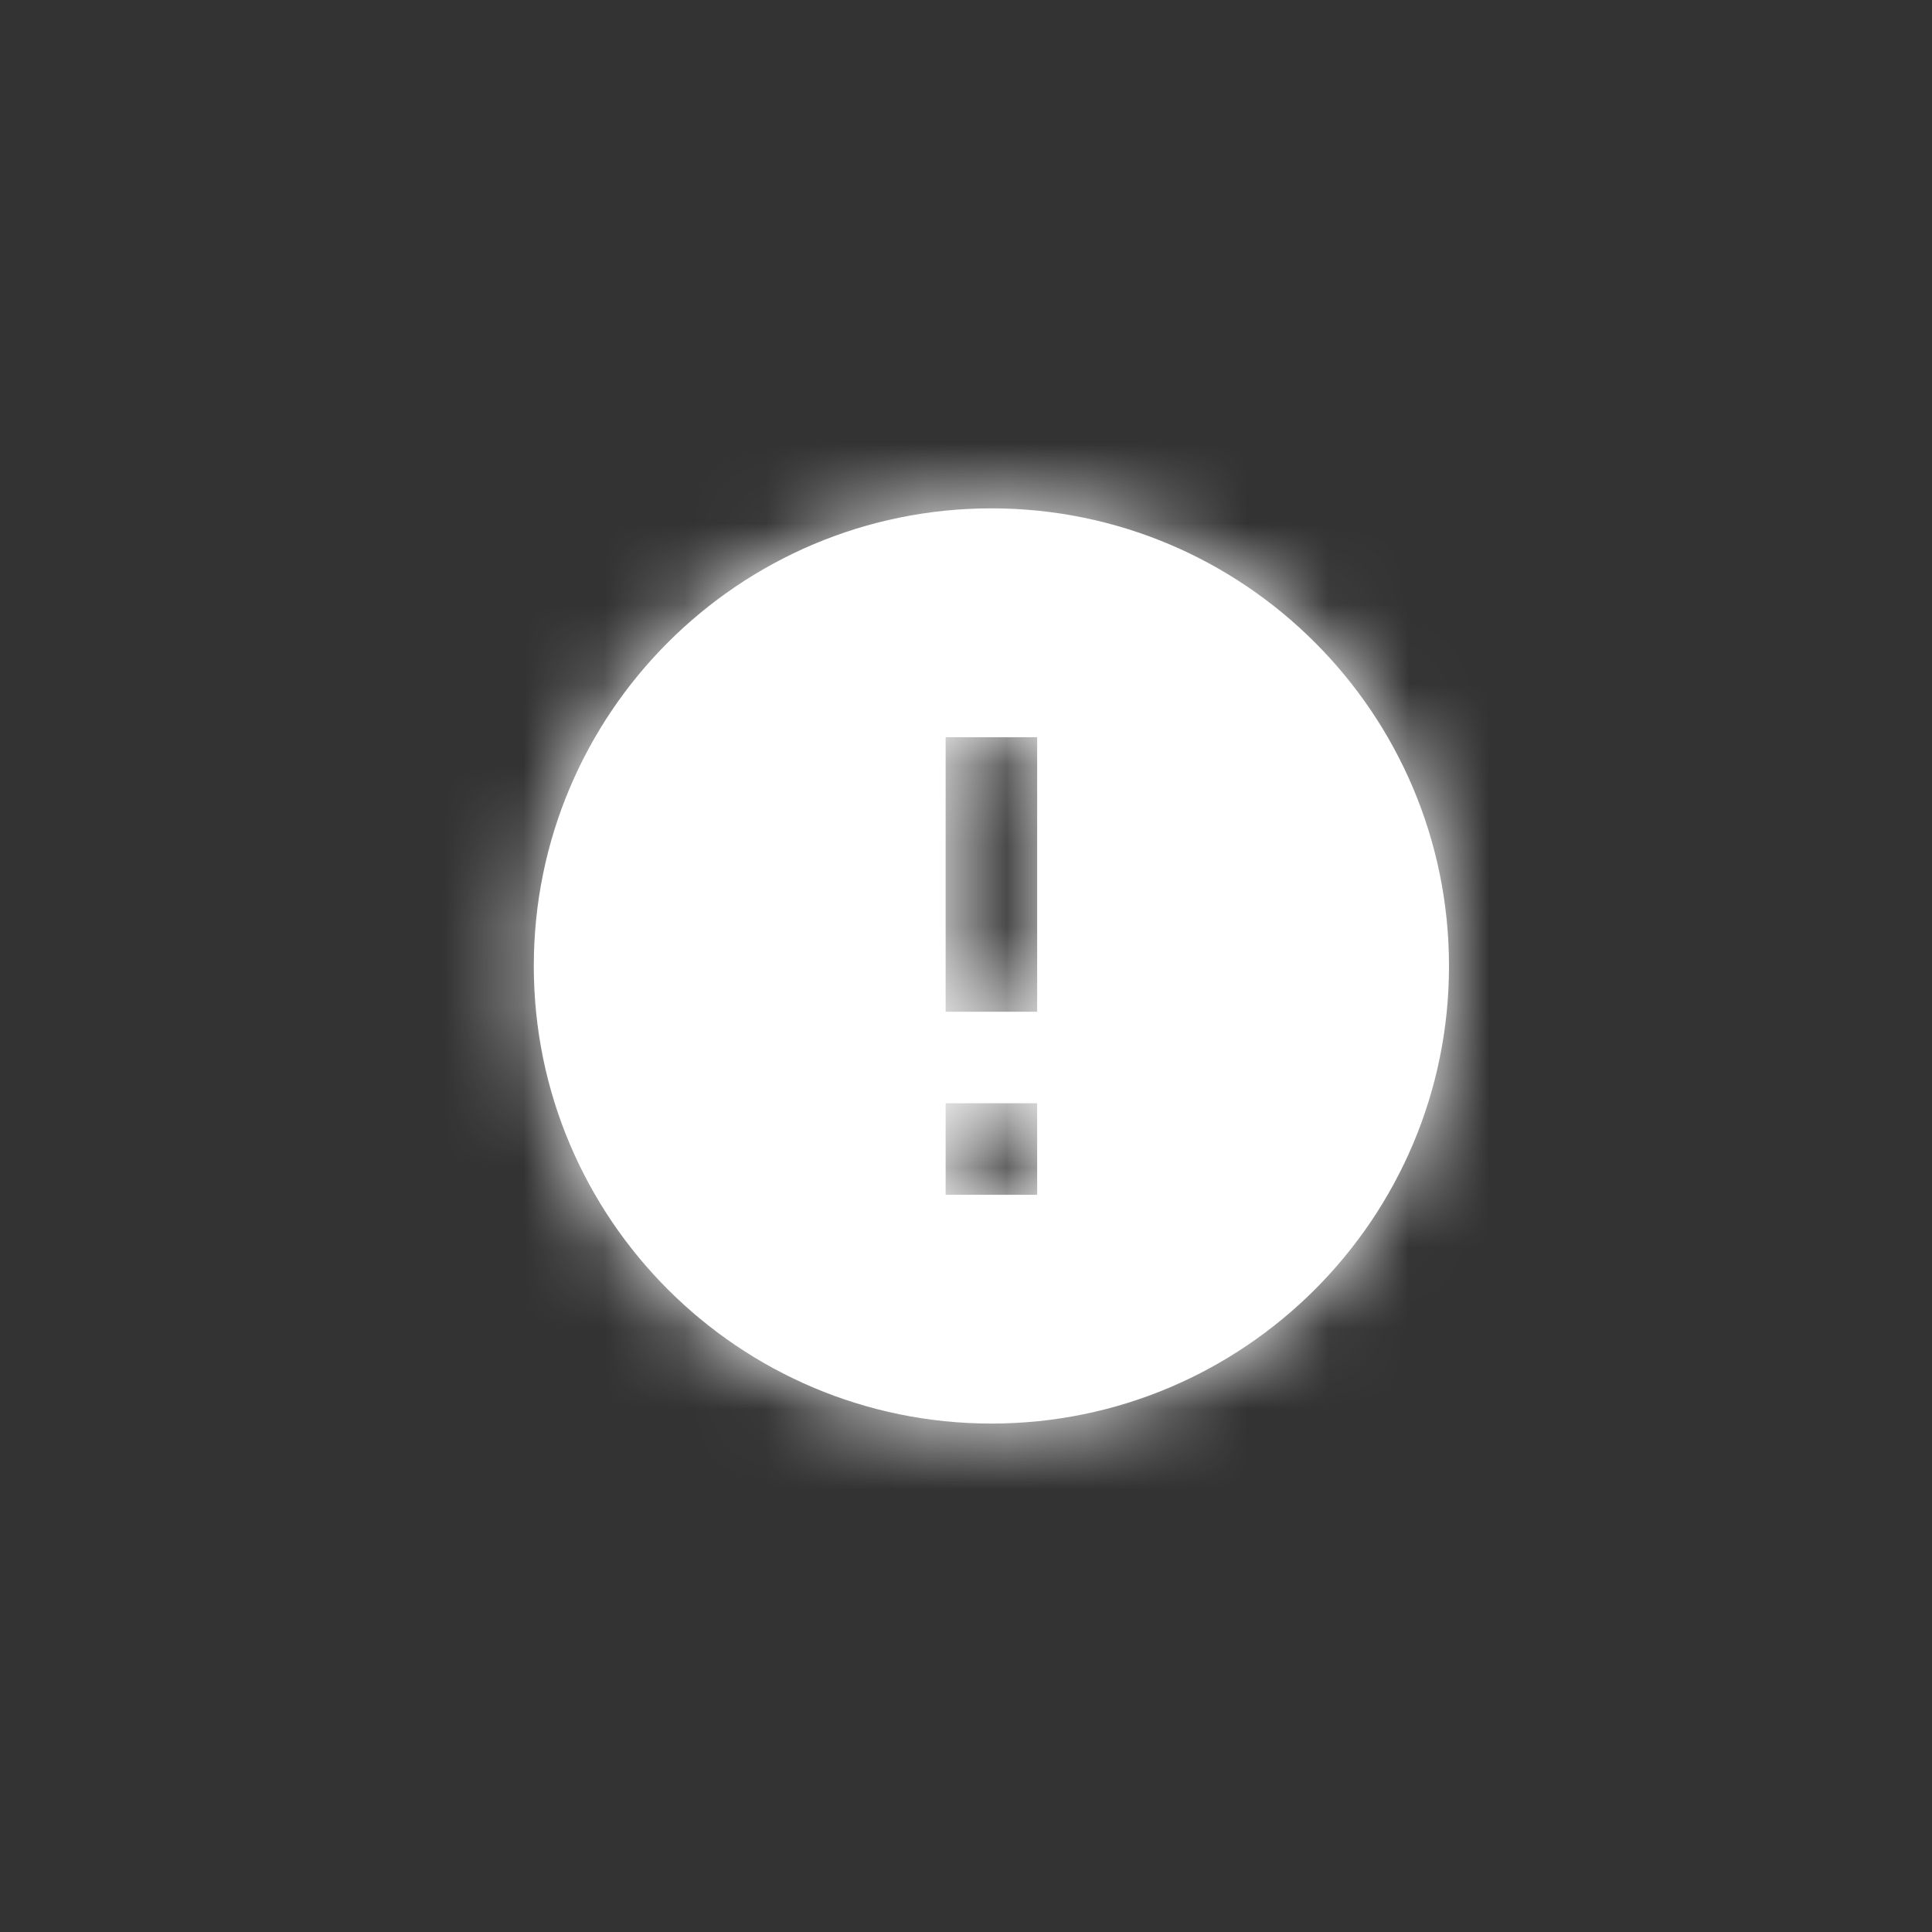 <svg width="24" height="24" viewBox="0 0 24 24" fill="none" xmlns="http://www.w3.org/2000/svg">
<rect x="0" y="0" width="24" height="24" fill="#333333" stroke="none"/>
<circle cx="12" cy="12" r="12"/>
<path fill-rule="evenodd" clip-rule="evenodd" d="M12.316 6.315C9.178 6.315 6.631 8.862 6.631 12C6.631 15.137 9.178 17.684 12.316 17.684C15.453 17.684 18 15.137 18 12C18 8.862 15.453 6.315 12.316 6.315ZM12.884 14.842H11.747V13.705H12.884V14.842ZM12.884 12.568H11.747V9.158H12.884V12.568Z" fill="#fff"/>
<mask id="mask0_306_6227" style="mask-type:alpha" maskUnits="userSpaceOnUse" x="6" y="6" width="12" height="12">
<path fill-rule="evenodd" clip-rule="evenodd" d="M12.316 6.315C9.178 6.315 6.631 8.862 6.631 12C6.631 15.137 9.178 17.684 12.316 17.684C15.453 17.684 18 15.137 18 12C18 8.862 15.453 6.315 12.316 6.315ZM12.884 14.842H11.747V13.705H12.884V14.842ZM12.884 12.568H11.747V9.158H12.884V12.568Z" fill="#fff" />
</mask>
<g mask="url(#mask0_306_6227)">
<rect x="4.737" y="4.421" width="15.158" height="15.158" fill="white"/>
</g>
</svg>
